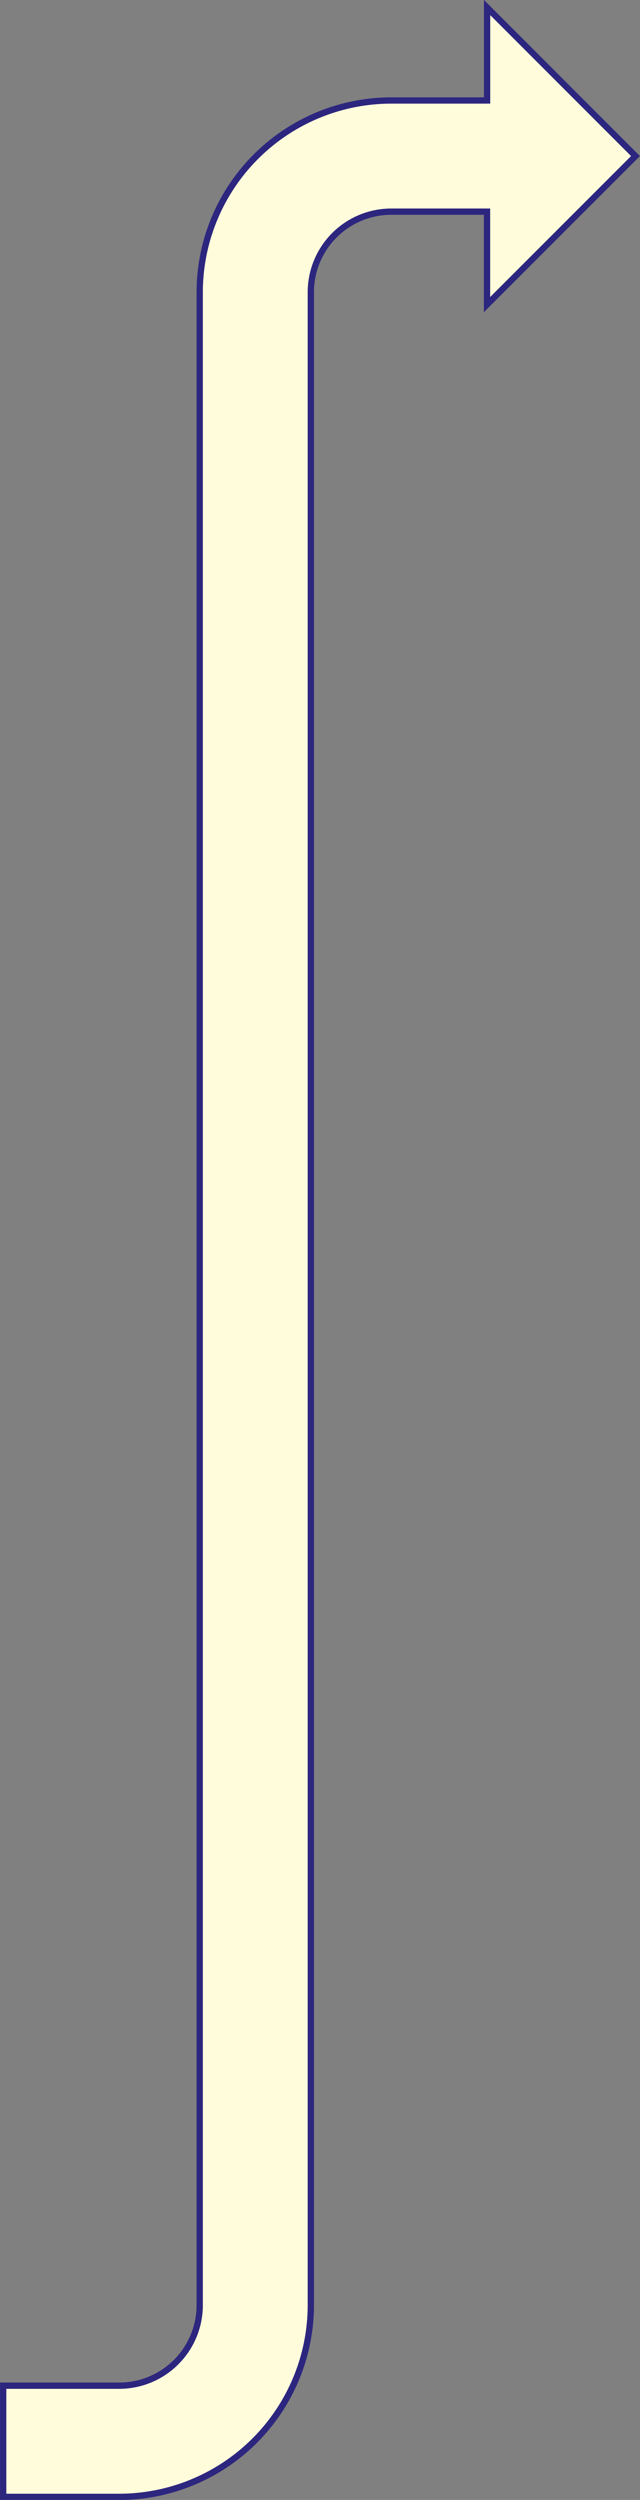 <svg xmlns="http://www.w3.org/2000/svg" width="101.594" height="396.656" viewBox="0 0 101.594 396.656">
  <rect x="0" y="0" width="101.594" height="396.656" fill="#808080" stroke="none"/>
<defs>
    <style>
      .cls-1 {
        fill: #fffcdc;
        stroke: #2d267f;
        stroke-miterlimit: 10;
        stroke-width: 1px;
        fill-rule: evenodd;
      }
    </style>
  </defs>
  <path id="答题等级指线索_2" class="cls-1" d="M446.66,225.013L423.1,201.442v14.751h-15.2A30.442,30.442,0,0,0,377.483,246.6V566.008a12.783,12.783,0,0,1-12.768,12.769h-18.43v17.639h18.43a30.442,30.442,0,0,0,30.407-30.408V246.6a12.784,12.784,0,0,1,12.769-12.769h15.2v14.752Z" transform="translate(-345.781 -200.25)"/>
</svg>
